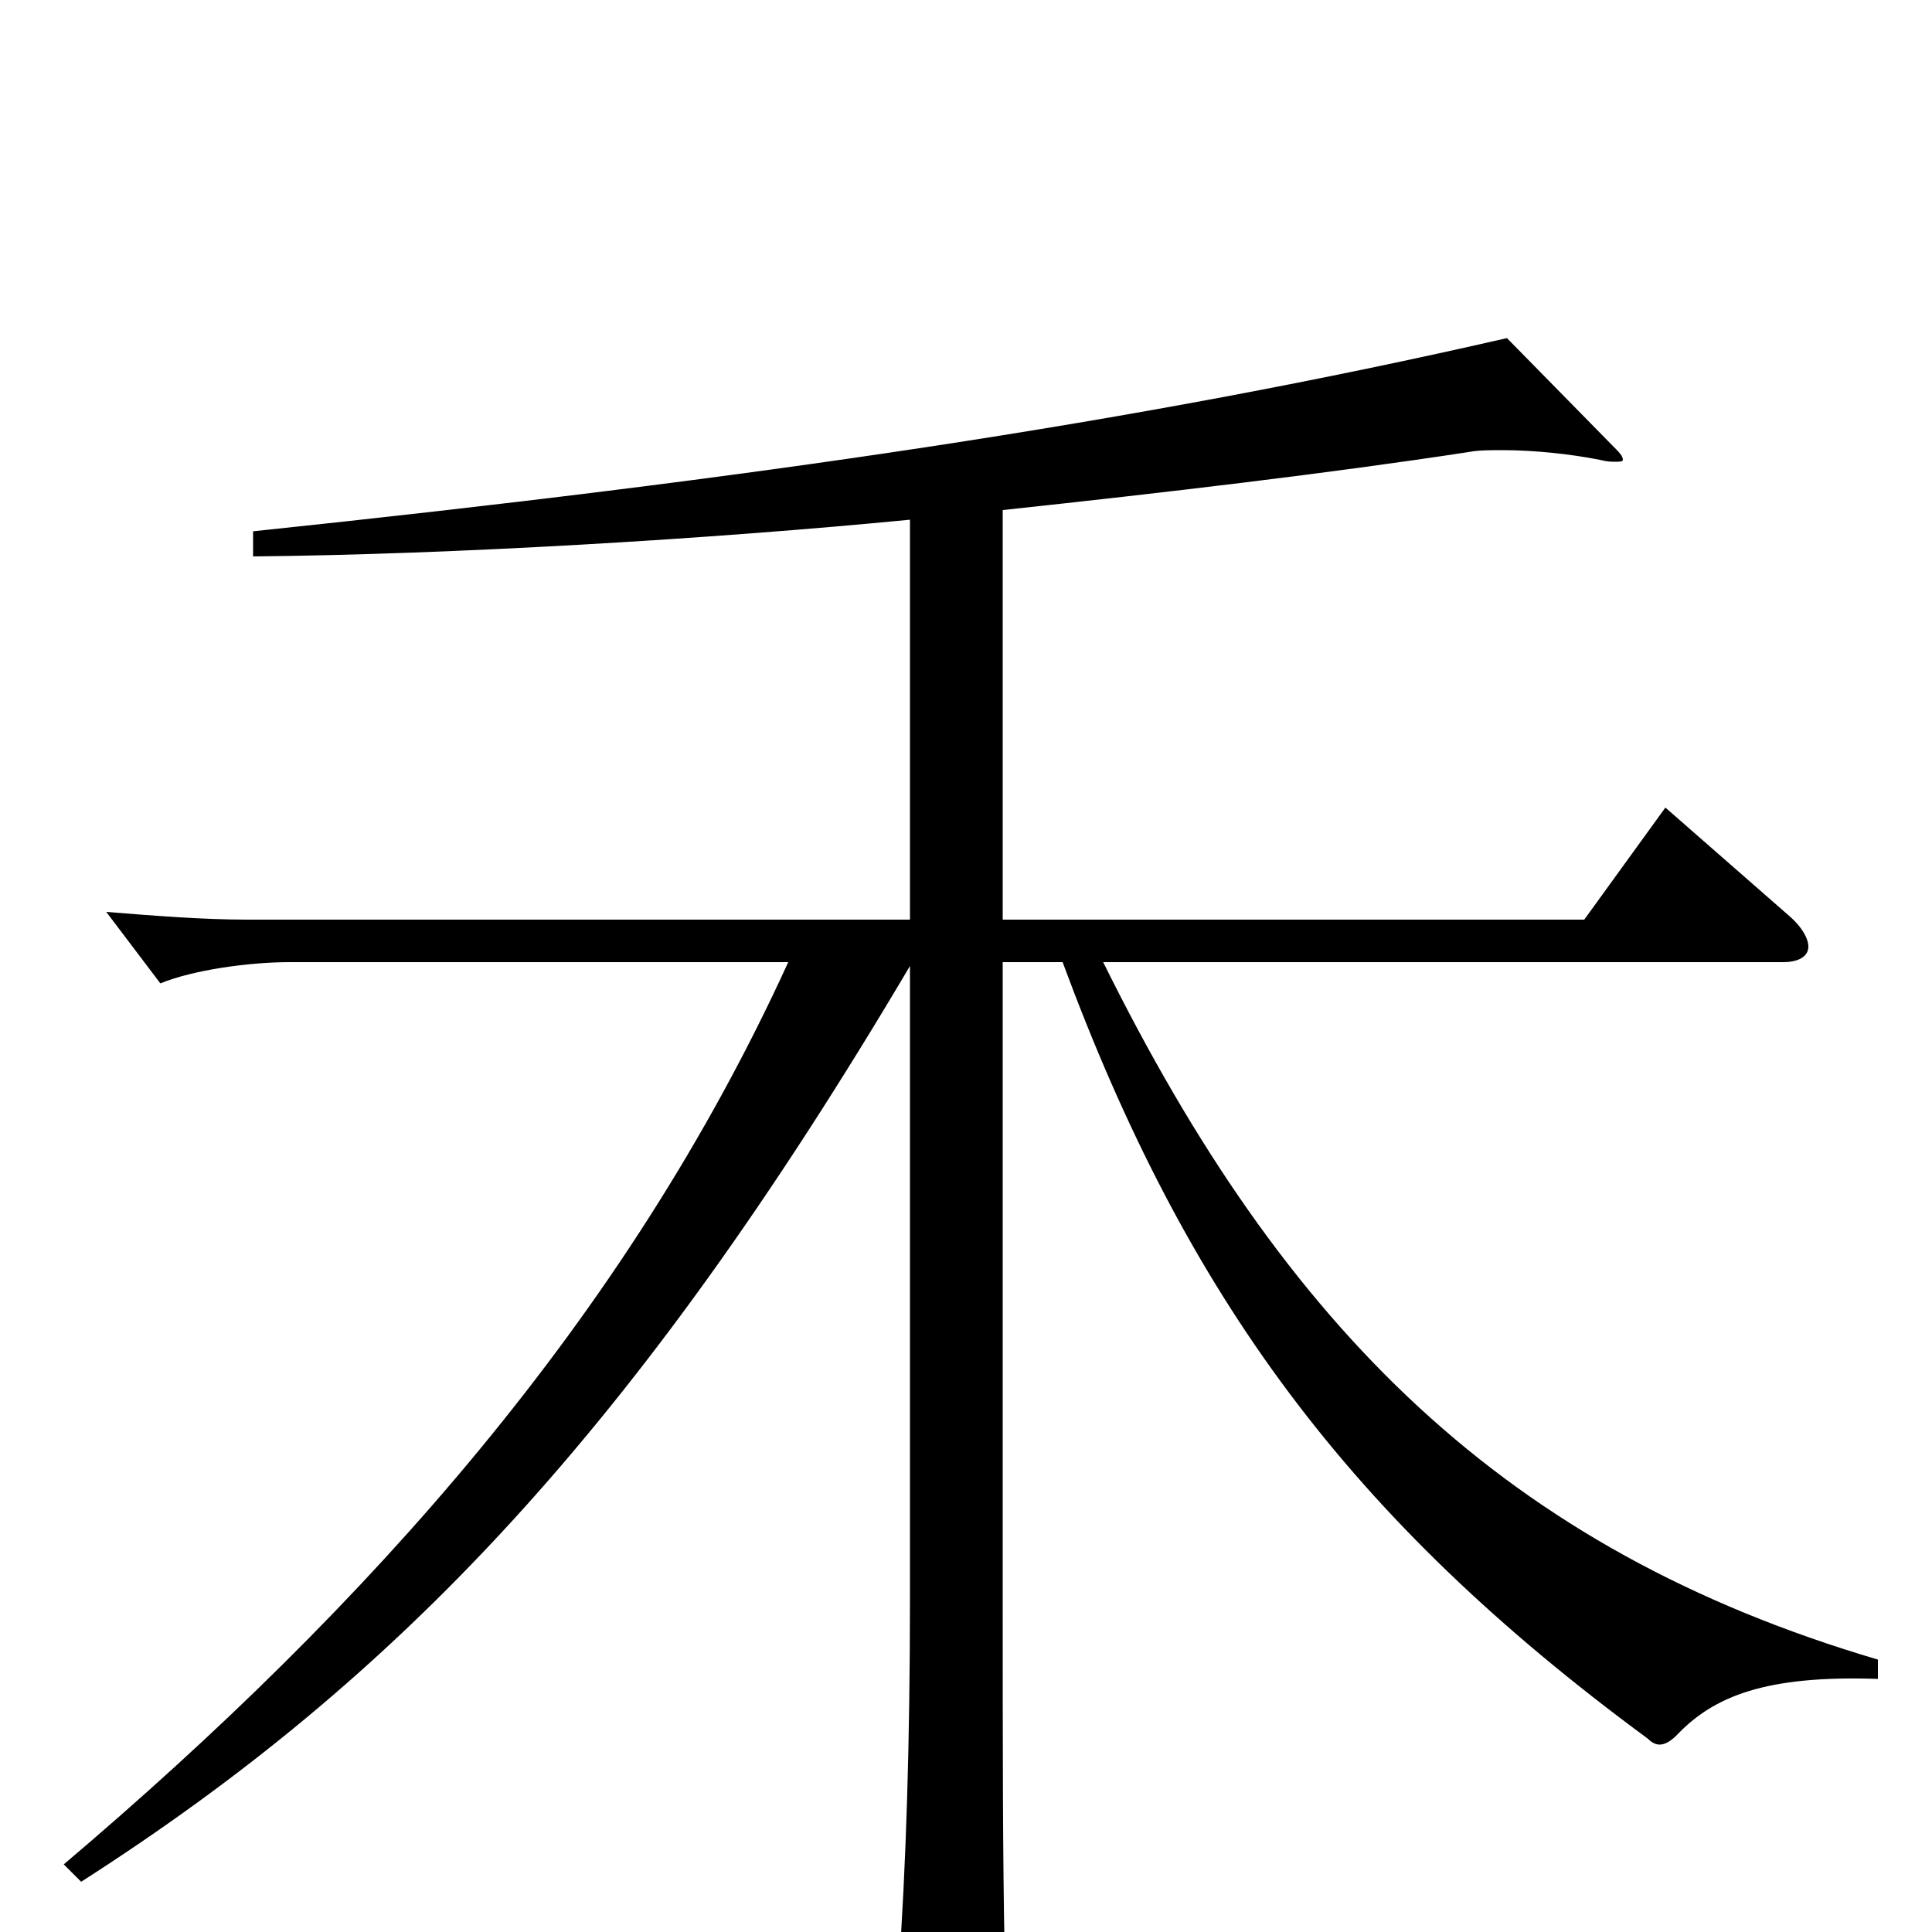 <svg xmlns="http://www.w3.org/2000/svg" viewBox="0 -1000 1000 1000">
	<path fill="#000000" d="M972 -141C779 -198 665 -312 571 -502H923C931 -502 936 -505 936 -510C936 -514 933 -520 926 -526L862 -582L820 -524H519V-736C603 -745 688 -755 760 -766C765 -767 771 -767 778 -767C794 -767 813 -765 828 -762C832 -761 834 -761 836 -761C838 -761 840 -761 840 -762C840 -764 838 -766 834 -770L780 -825C588 -781 388 -752 131 -725V-712C235 -713 368 -721 471 -731V-524H128C105 -524 80 -526 55 -528L83 -491C100 -498 129 -502 150 -502H408C324 -318 191 -169 33 -35L42 -26C206 -131 329 -260 471 -500V-174C471 -98 469 -34 465 22V34C465 47 467 53 473 53C478 53 485 50 495 44C517 32 520 26 520 10C519 -39 519 -96 519 -172V-502H550C614 -329 698 -214 853 -100C855 -98 857 -97 859 -97C862 -97 865 -99 868 -102C887 -122 914 -133 972 -131Z"/>
</svg>